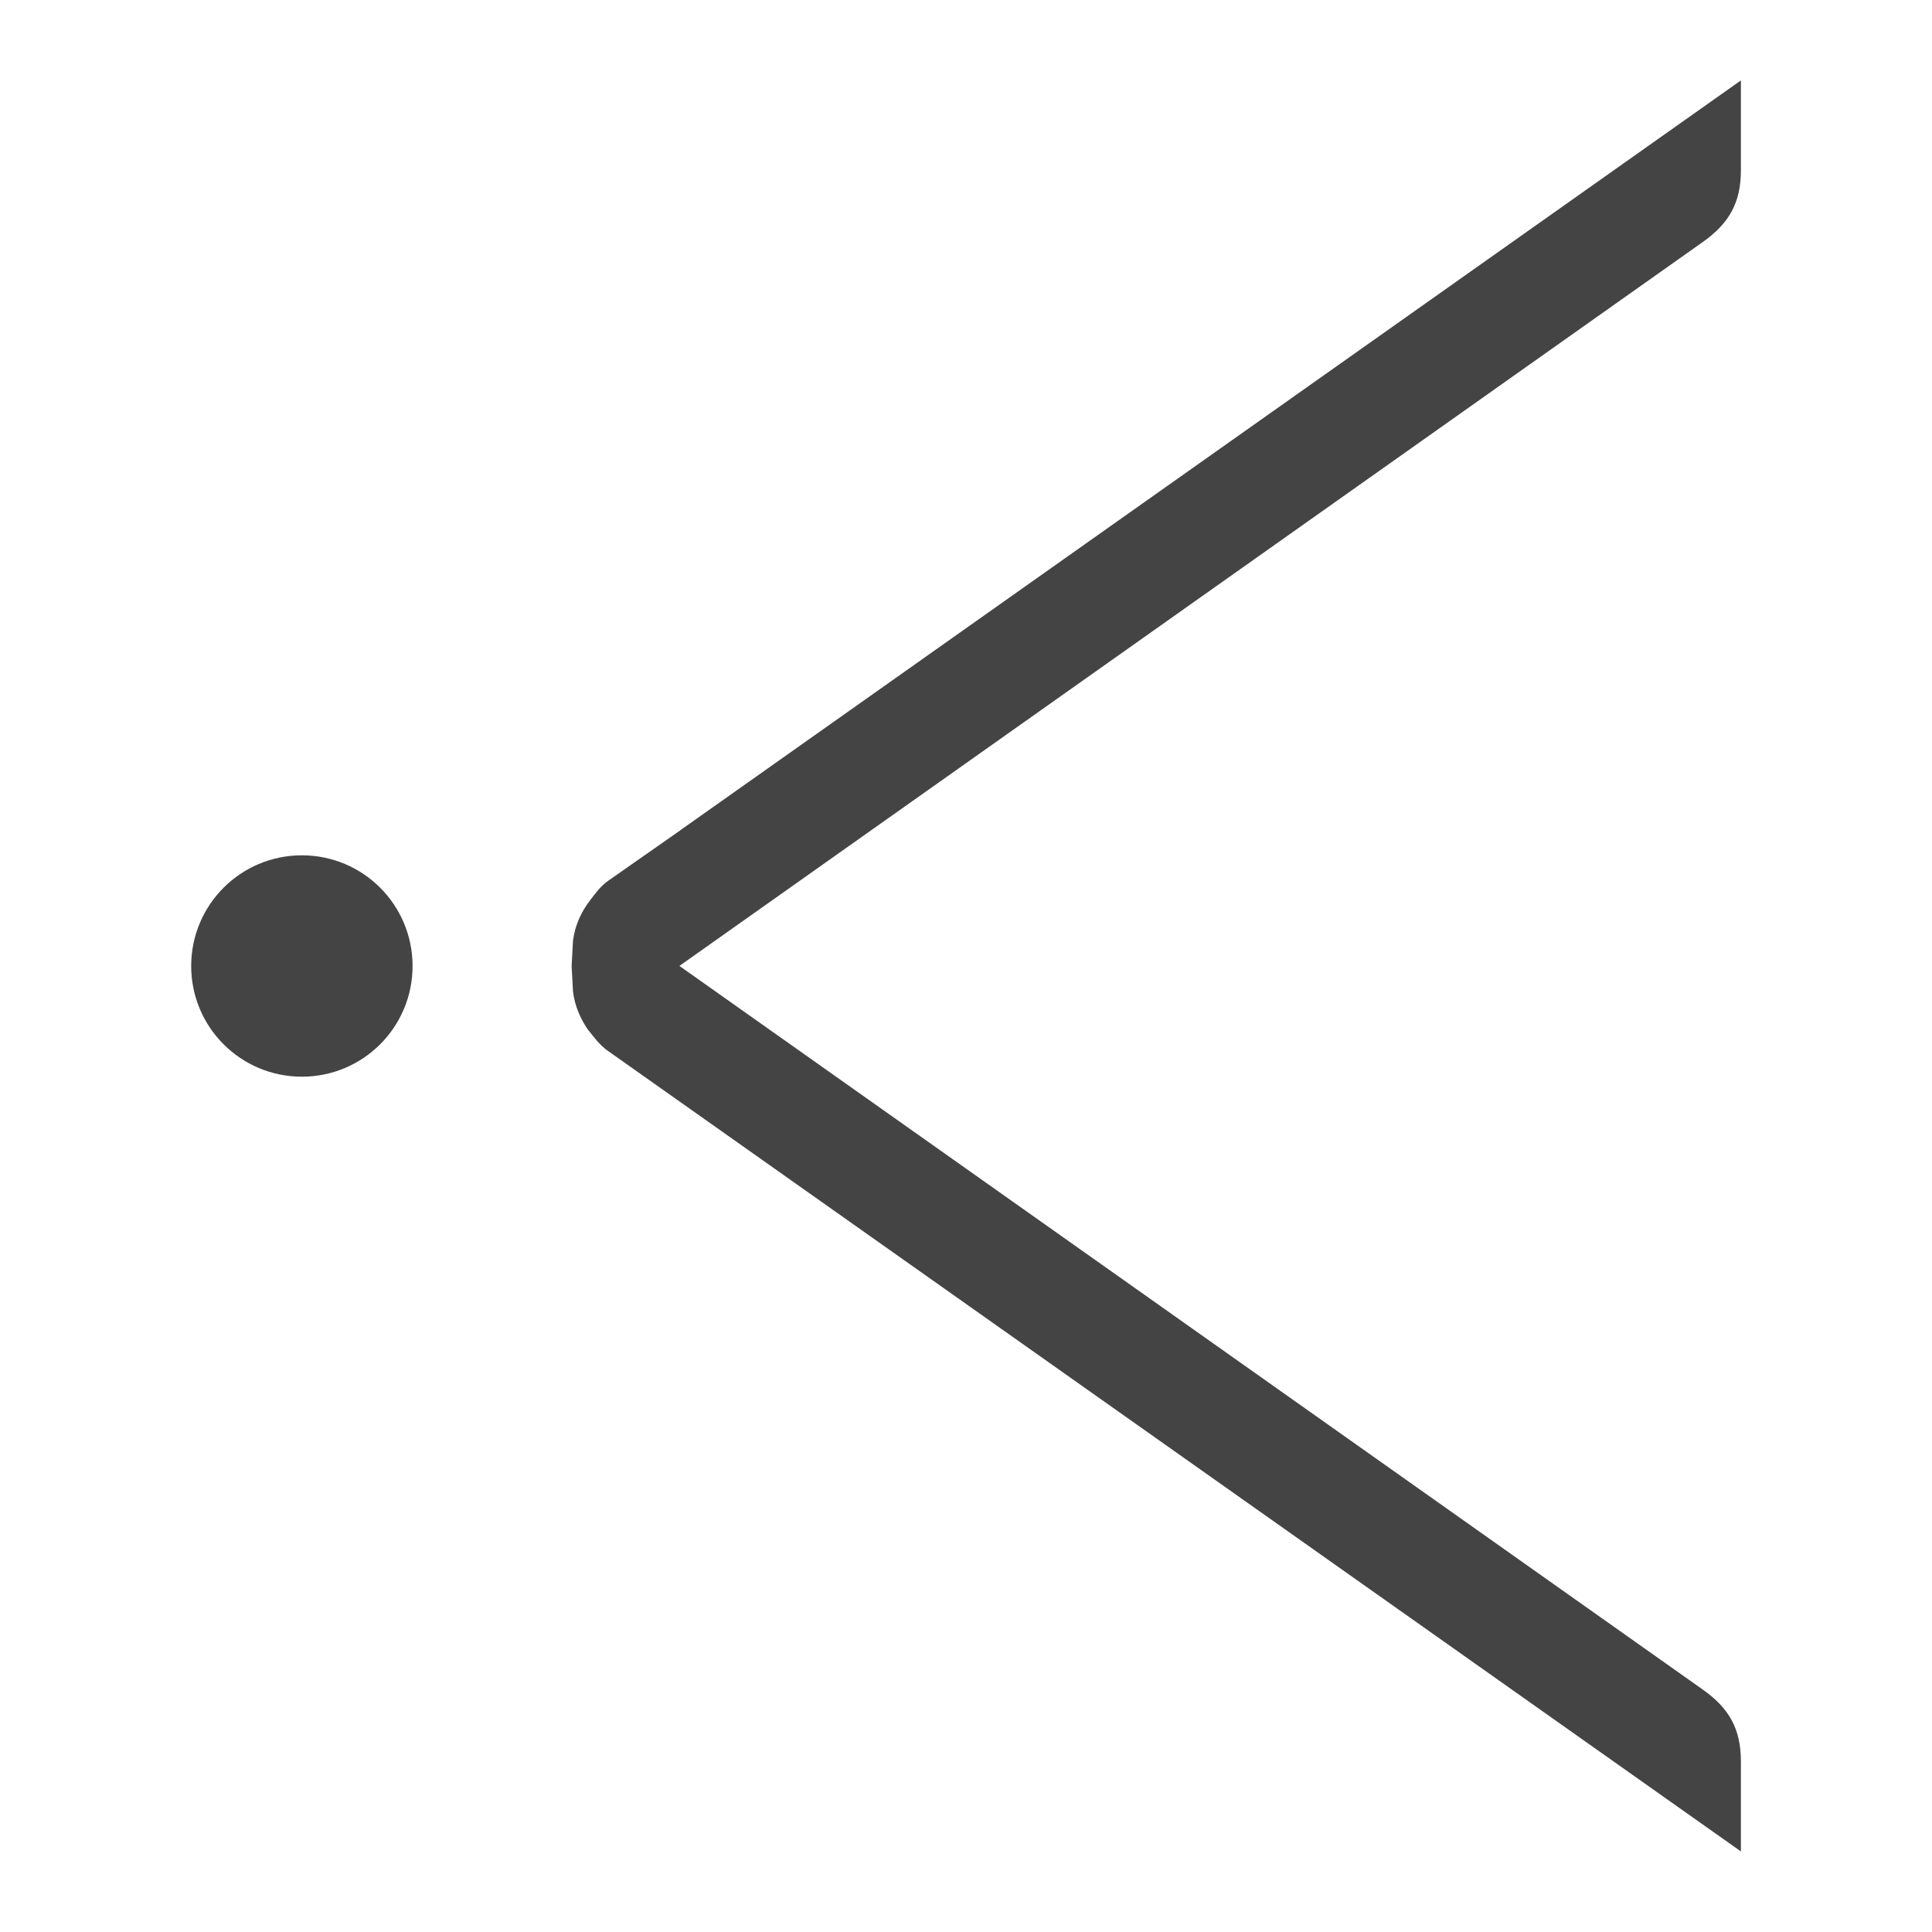 <!-- Generated by IcoMoon.io -->
<svg version="1.1" xmlns="http://www.w3.org/2000/svg" width="24" height="24" viewBox="0 0 24 24">
<title>arrow-first</title>
<path fill="#444" d="M7.56 13.061c-0.115-0.082-0.181-0.176-0.254-0.268l-0.001 0.001c-0.096-0.142-0.164-0.294-0.187-0.477l-0.017-0.316 0.017-0.315c0.026-0.201 0.106-0.367 0.223-0.516 0.061-0.080 0.118-0.16 0.216-0.23l0.902-0.631v-0.001l13.167-9.309v1.118c0 0.401-0.147 0.66-0.477 0.892l-12.709 8.99 12.709 8.987c0.33 0.232 0.477 0.491 0.477 0.894v1.119l-14.065-9.938zM3.75 10.625c-0.76 0-1.375 0.615-1.375 1.375s0.615 1.375 1.375 1.375 1.375-0.615 1.375-1.375-0.615-1.375-1.375-1.375z"></path>
</svg>
